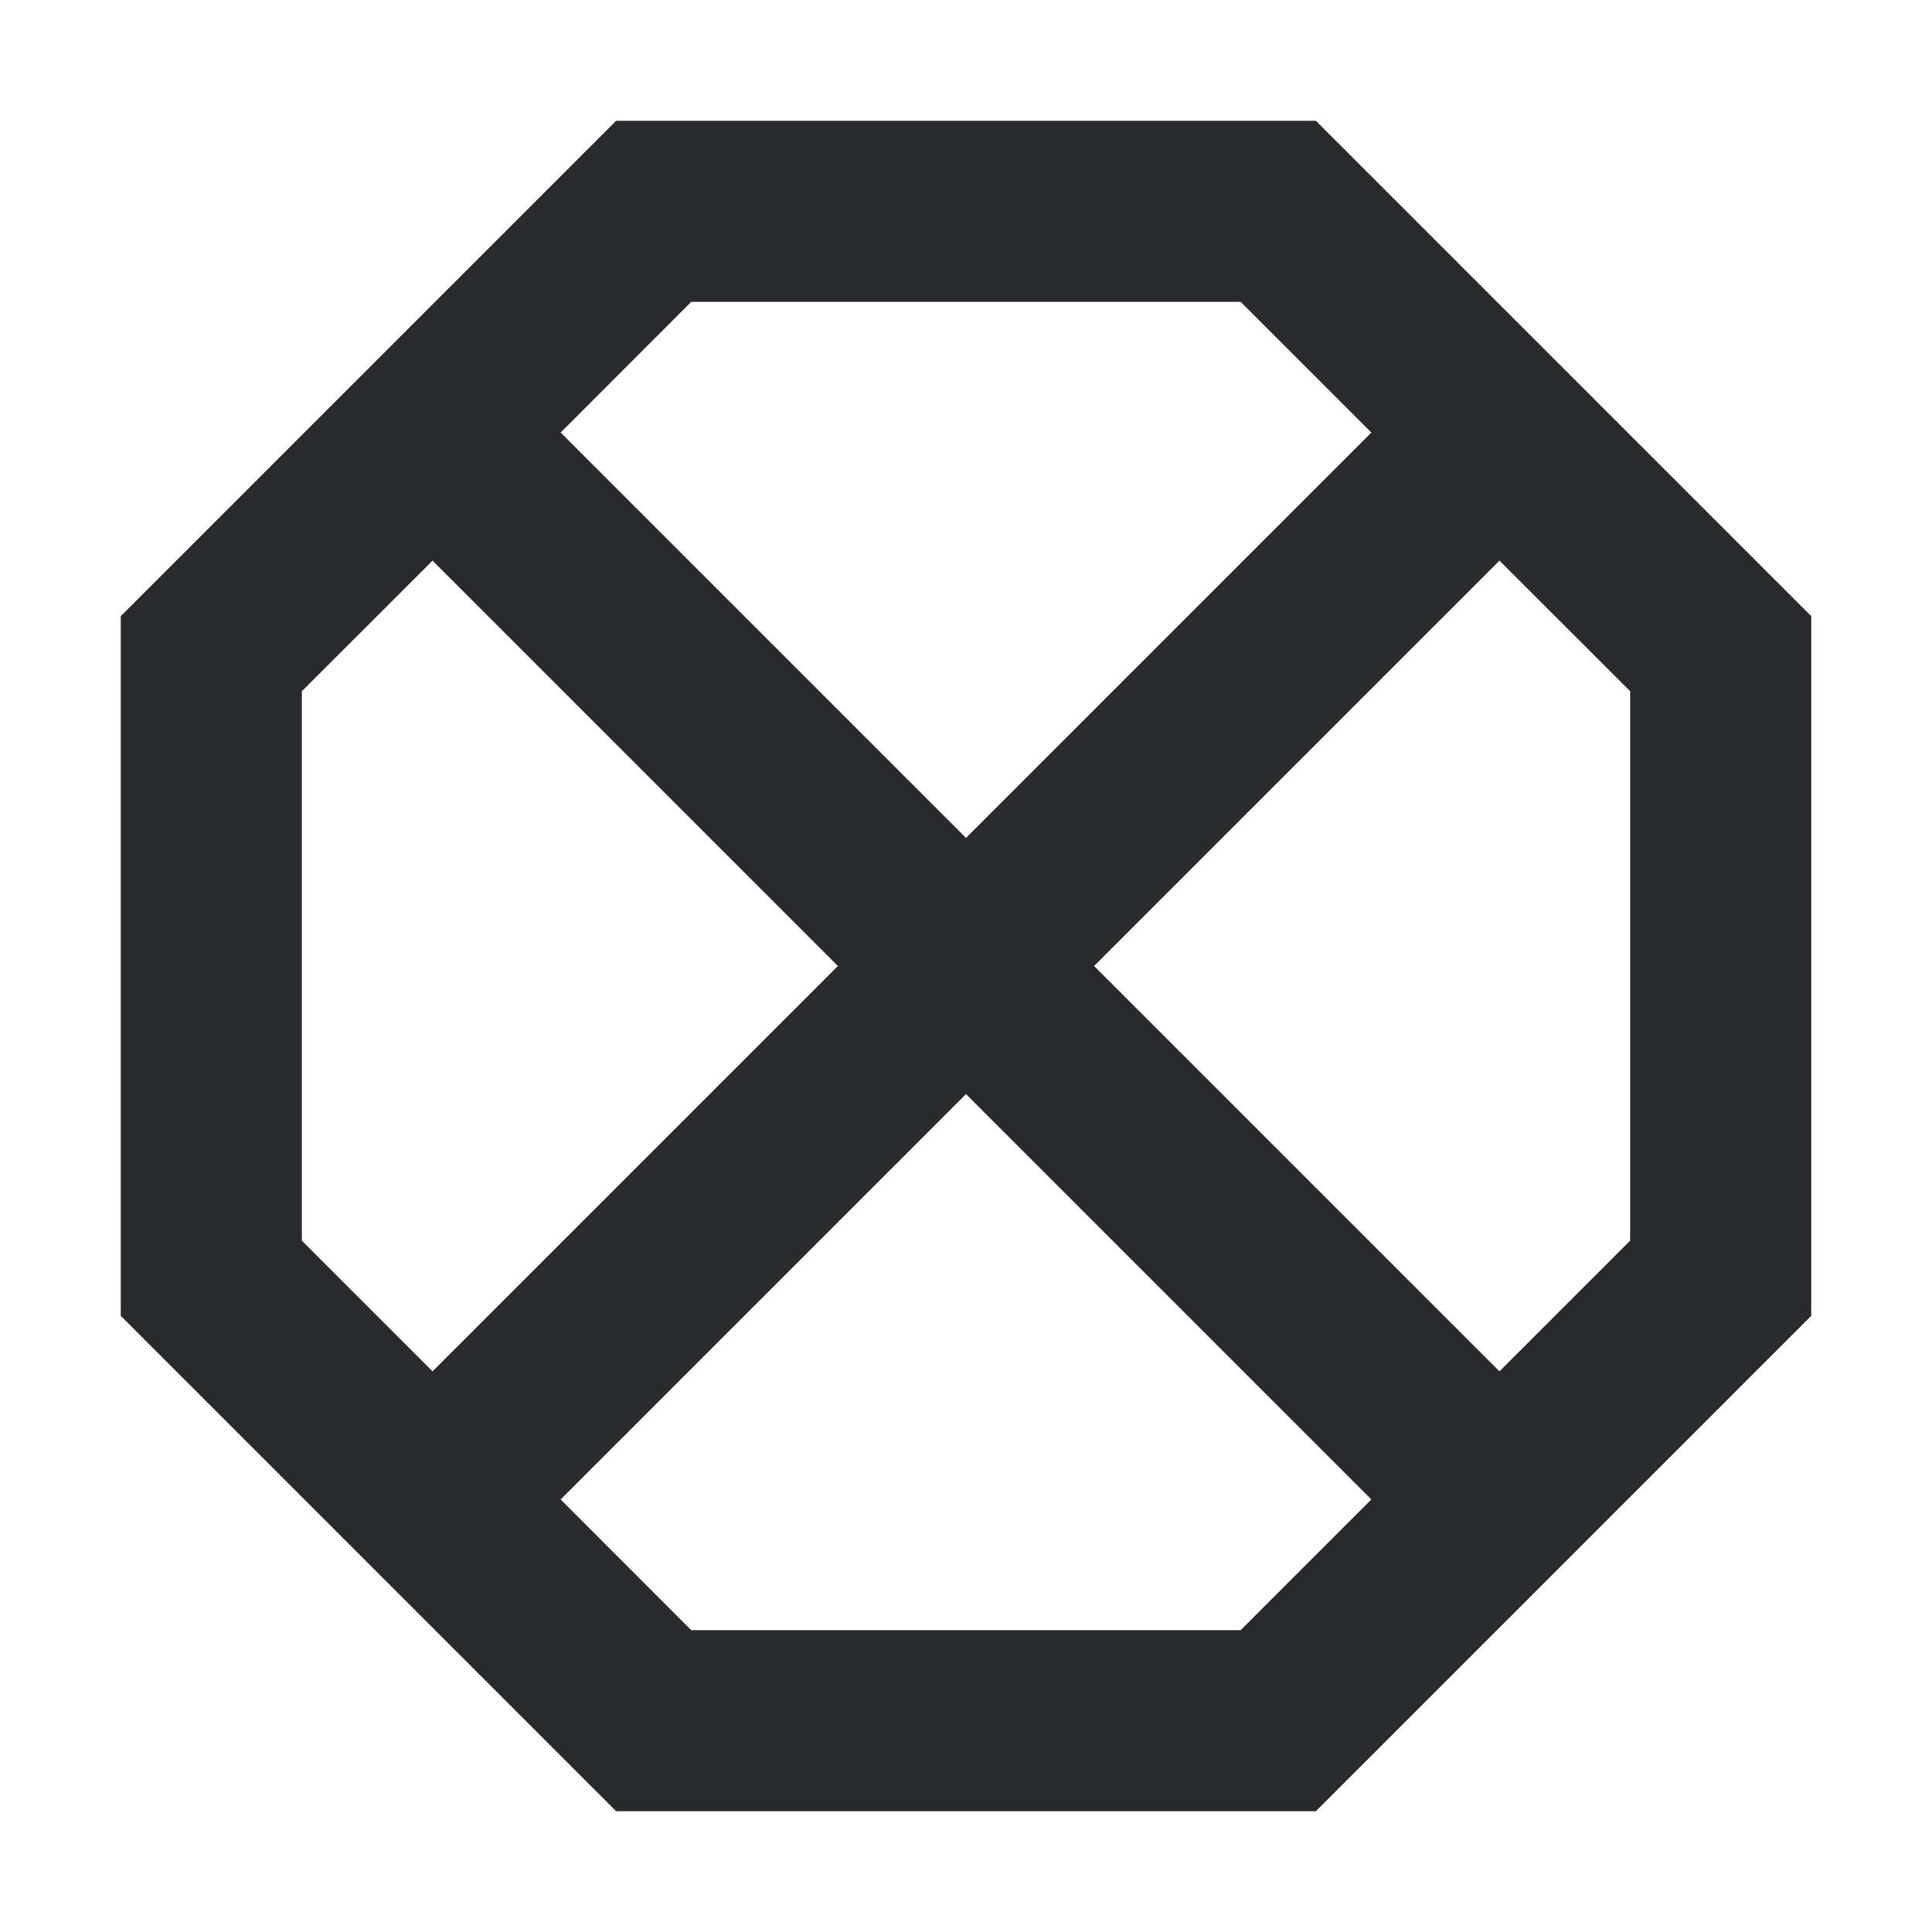<svg width="16" height="16" viewBox="0 0 16 16" fill="none" xmlns="http://www.w3.org/2000/svg">
<path fill-rule="evenodd" clip-rule="evenodd" d="M5.103 1L10.897 1L15 5.103V10.897L10.897 15H5.103L1 10.897L1 5.103L5.103 1ZM5.724 2.5L4.643 3.582L8 6.939L11.357 3.582L10.275 2.5L5.724 2.5ZM12.418 4.643L9.061 8L12.418 11.357L13.5 10.275V5.724L12.418 4.643ZM11.357 12.418L8 9.061L4.643 12.418L5.724 13.5H10.275L11.357 12.418ZM3.582 11.357L6.939 8L3.582 4.643L2.5 5.724L2.5 10.275L3.582 11.357Z" fill="#292A2E"/>
</svg>
